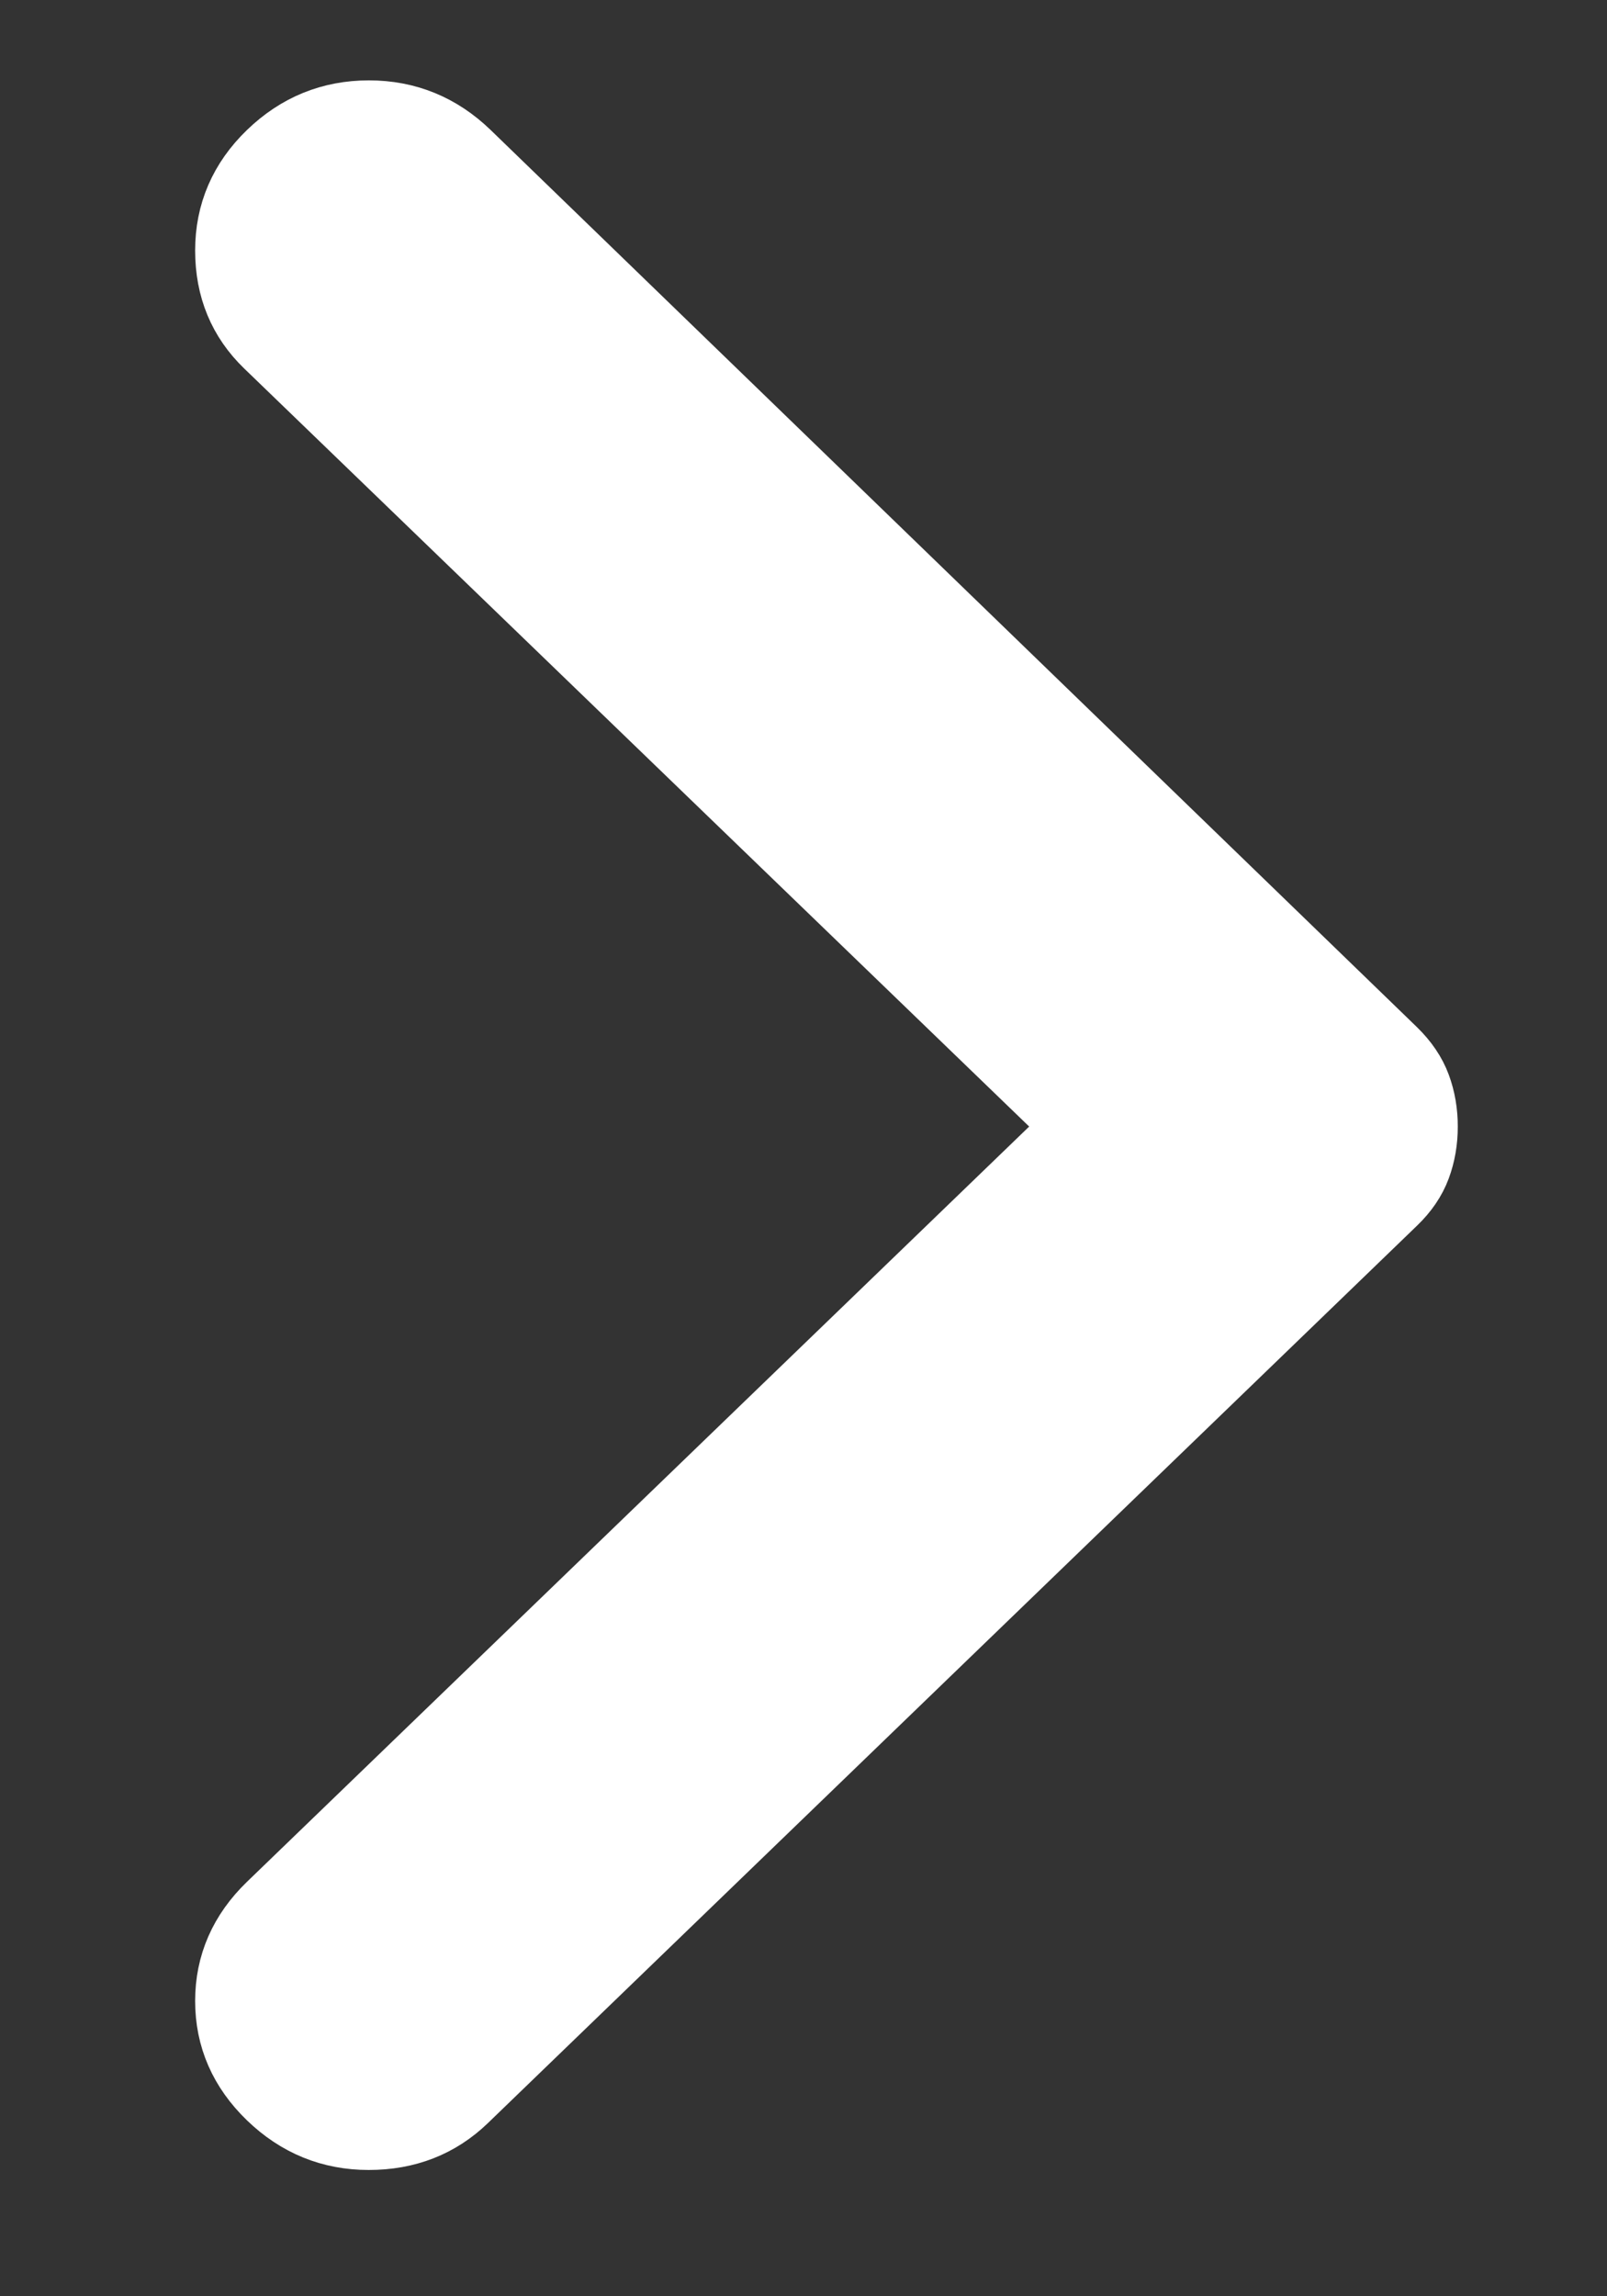 <svg width="7" height="10" viewBox="0 0 7 10" fill="none" xmlns="http://www.w3.org/2000/svg">
<rect x="0" y="0" width="7" height="10" fill="#333333" stroke="none"/>
<path d="M1.18 9.126C1.06 9.01 1 8.873 1 8.714C1 8.556 1.06 8.419 1.18 8.303L4.699 4.906L1.168 1.497C1.056 1.389 1 1.254 1 1.091C1 0.929 1.06 0.79 1.18 0.674C1.3 0.558 1.442 0.5 1.607 0.5C1.771 0.5 1.913 0.558 2.033 0.674L6.068 4.581C6.116 4.628 6.15 4.678 6.17 4.732C6.19 4.786 6.2 4.844 6.2 4.906C6.2 4.968 6.19 5.026 6.17 5.08C6.15 5.134 6.116 5.184 6.068 5.23L2.021 9.138C1.909 9.246 1.771 9.3 1.606 9.3C1.442 9.3 1.3 9.242 1.18 9.126Z" fill="white" stroke="white" stroke-width="0.3"/>
</svg>
